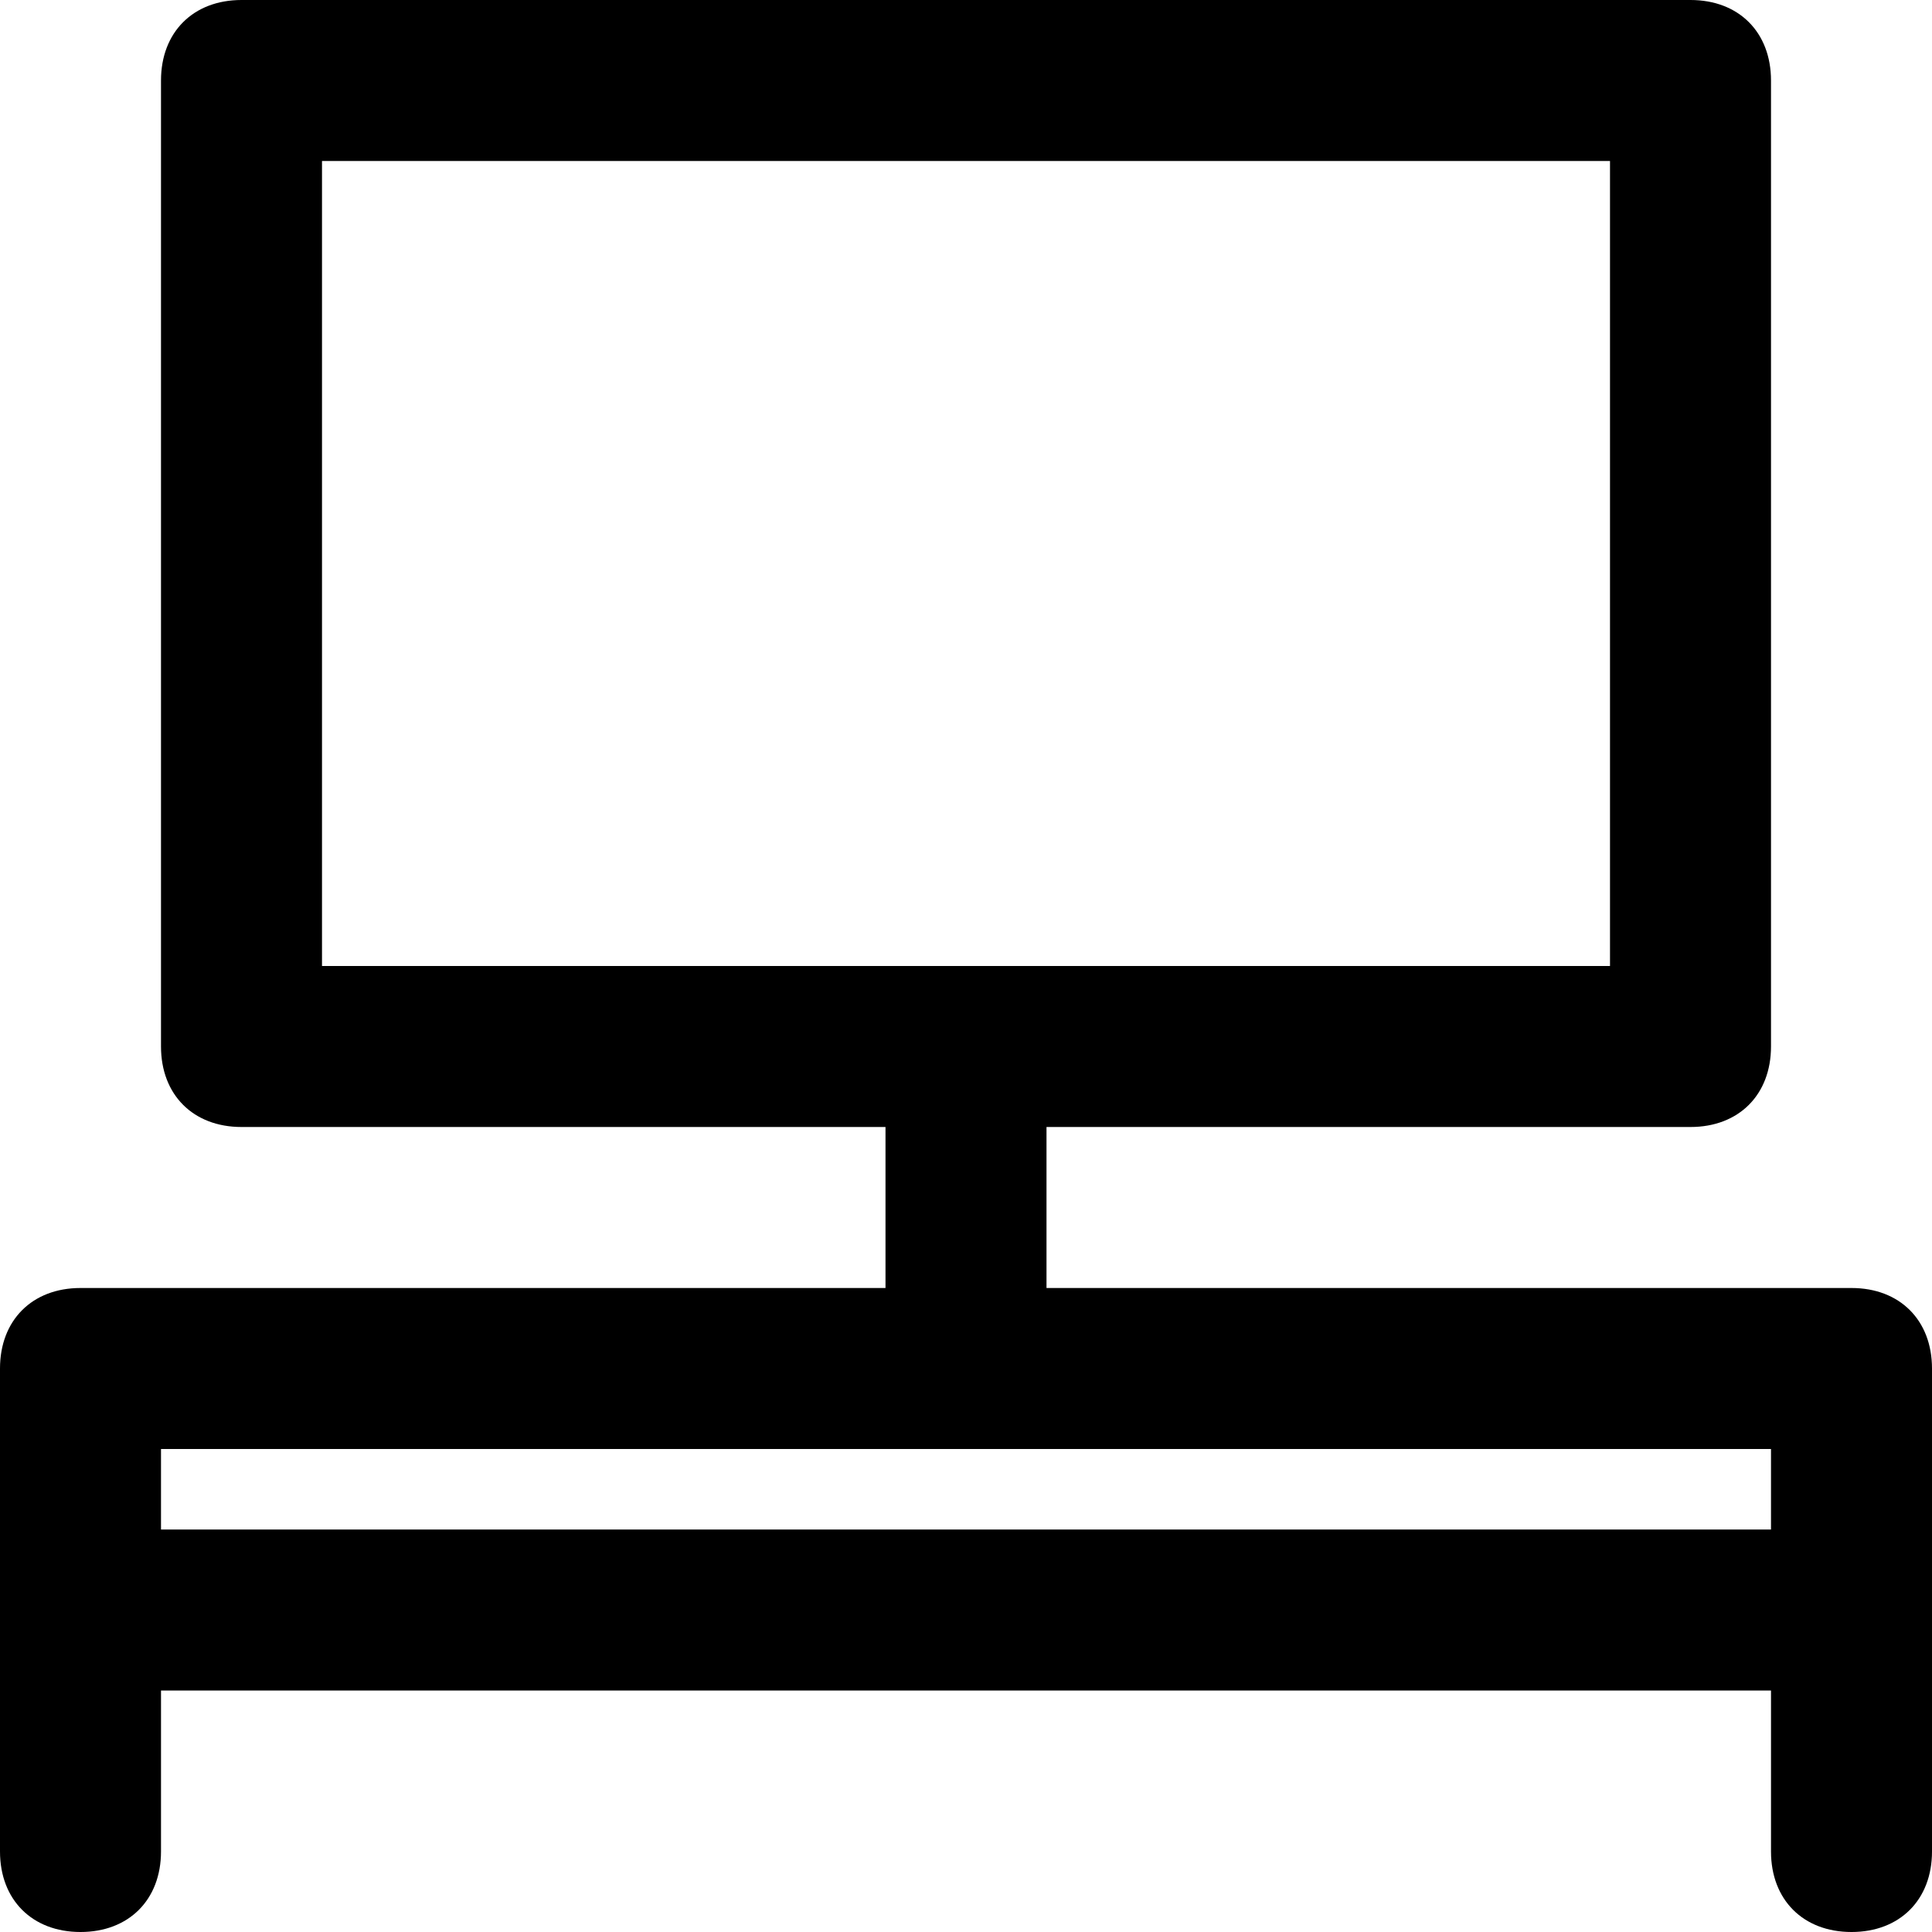 <?xml version="1.0" encoding="utf-8"?>
<!-- Generator: Adobe Illustrator 19.1.0, SVG Export Plug-In . SVG Version: 6.00 Build 0)  -->
<!DOCTYPE svg PUBLIC "-//W3C//DTD SVG 1.1//EN" "http://www.w3.org/Graphics/SVG/1.1/DTD/svg11.dtd">
<svg version="1.1" id="Layer_1" xmlns="http://www.w3.org/2000/svg" xmlns:xlink="http://www.w3.org/1999/xlink" x="0px" y="0px"
	 width="24px" height="24px" viewBox="0 0 24 24" enable-background="new 0 0 24 24" xml:space="preserve">
<path d="M23,16H13v-2h8c0.6,0,1-0.4,1-1V1c0-0.6-0.4-1-1-1H3C2.4,0,2,0.4,2,1v12c0,0.6,0.4,1,1,1h8v2H1c-0.6,0-1,0.4-1,1v6
	c0,0.6,0.4,1,1,1s1-0.4,1-1v-2h20v2c0,0.6,0.4,1,1,1s1-0.4,1-1v-6C24,16.4,23.6,16,23,16z M4,2h16v10H4V2z M2,19v-1h20v1H2z"/>
</svg>
